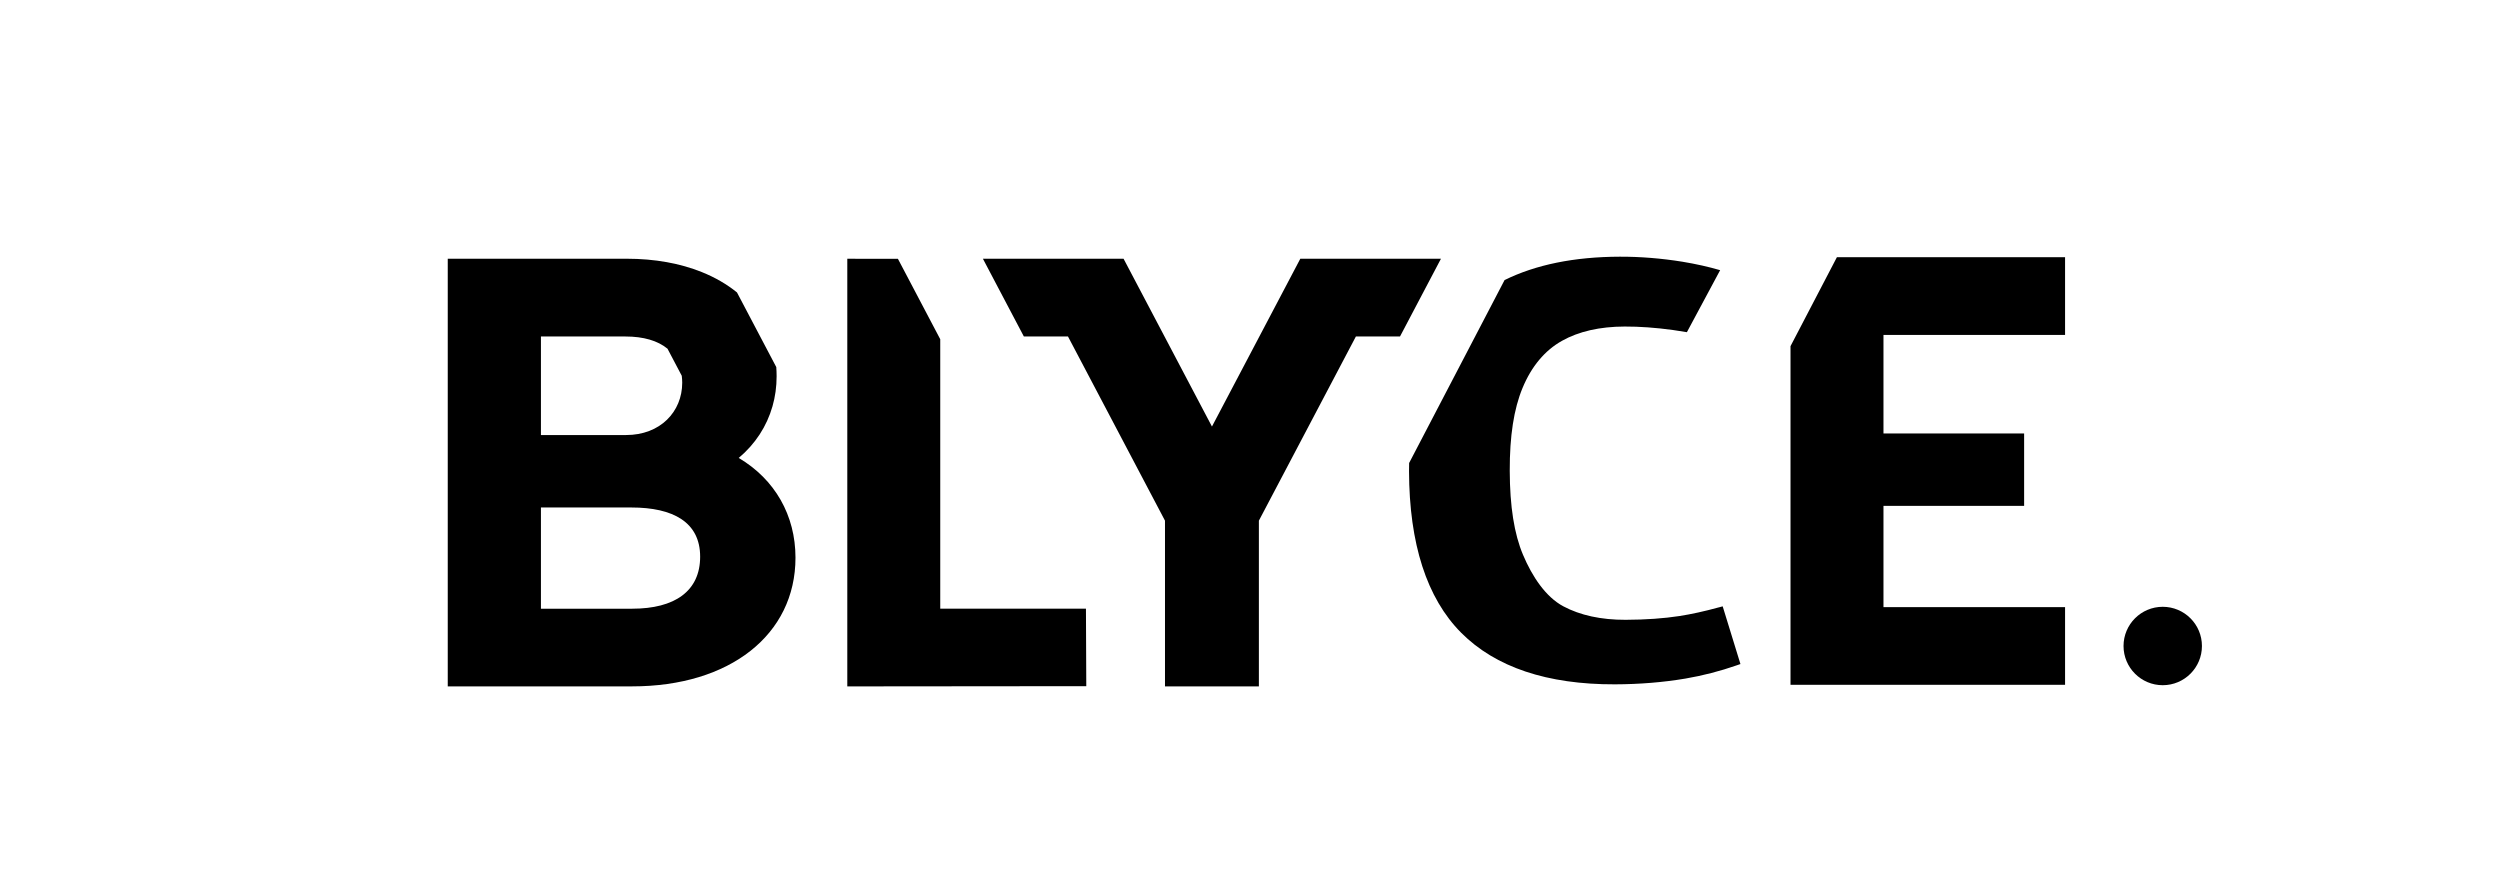 <?xml version="1.0" encoding="UTF-8"?>
<svg id="Layer_1" data-name="Layer 1" xmlns="http://www.w3.org/2000/svg" viewBox="0 0 747.41 268.02">
  <defs>
    <style>
      .cls-1 {
        stroke-width: 0px;
      }
    </style>
  </defs>
  <path class="cls-1" d="M646.58,181.41c-6.47,0-11.72,5.25-11.72,11.72s5.25,11.72,11.72,11.72,11.72-5.25,11.72-11.72-5.25-11.72-11.72-11.72Z"/>
  <polygon class="cls-1" points="281.1 181.97 281.1 101.42 268.44 77.37 253.31 77.36 253.31 205.21 324.76 205.14 324.66 181.97 281.1 181.97"/>
  <polygon class="cls-1" points="617.38 100.13 617.38 76.89 549.17 76.89 535.3 103.49 535.3 204.74 617.38 204.74 617.38 181.51 563.09 181.51 563.09 151.24 605.14 151.24 605.14 129.59 563.09 129.59 563.09 100.13 617.38 100.13"/>
  <path class="cls-1" d="M513.82,181.59c-4.25,1.17-8.18,2.03-11.7,2.58-4.73.73-10.16,1.11-16.13,1.13-7.29.02-13.56-1.34-18.62-4.04-5.26-2.8-9.31-8.91-12.04-15.39-2.64-6.25-3.94-14.47-3.97-25.11-.03-10.39,1.22-18.49,3.82-24.76,2.68-6.47,6.65-11.22,11.8-14.11,5-2.81,11.31-4.25,18.75-4.27,4.43-.01,9.27.33,14.37,1.03,1.44.2,2.84.42,4.22.66l9.94-18.54c-3.42-1-7.19-1.85-11.25-2.52-6.32-1.02-12.63-1.53-18.76-1.51-13.62.04-25.13,2.39-34.44,6.99l-28.53,54.69c-.01.81-.03,1.61-.03,2.43.06,21.73,5.31,37.98,15.58,48.31,10.25,10.3,25.71,15.49,45.96,15.43,7.36-.02,14.45-.6,21.08-1.72,5.23-.89,10.4-2.23,15.37-3.97l1.09-.38-5.31-17.25-1.21.33Z"/>
  <path class="cls-1" d="M220.84,136.92c4.96-4.17,8.39-9.45,10.1-15.43.82-2.86,1.24-5.87,1.24-9,0-.93-.04-1.84-.1-2.74l-11.75-22.32c-3.02-2.45-6.55-4.5-10.54-6.1-6.41-2.58-13.98-3.98-22.42-3.98h-53.51v127.85h55.15c29.19,0,48.81-15.46,48.81-38.47,0-12.66-6.16-23.43-16.97-29.82ZM161.72,100.6h25.27c5.42,0,9.67,1.27,12.57,3.65l4.26,8.09c.08.67.14,1.35.14,2.07,0,8.7-6.58,15.65-16.77,15.65h-25.47v-29.47ZM189.01,181.98h-27.29v-30.26h27.06c12.48,0,20.54,4.41,20.54,14.71s-7.59,15.55-20.31,15.55Z"/>
  <polygon class="cls-1" points="428.8 77.36 388.74 77.36 362.33 127.52 335.91 77.36 297.78 77.36 293.86 77.36 297.78 84.81 306.1 100.6 319.29 100.6 348.29 155.66 348.29 205.21 362.33 205.21 376.36 205.21 376.36 155.66 405.36 100.6 416.68 100.6 418.55 100.6 430.79 77.36 428.8 77.36"/>
</svg>